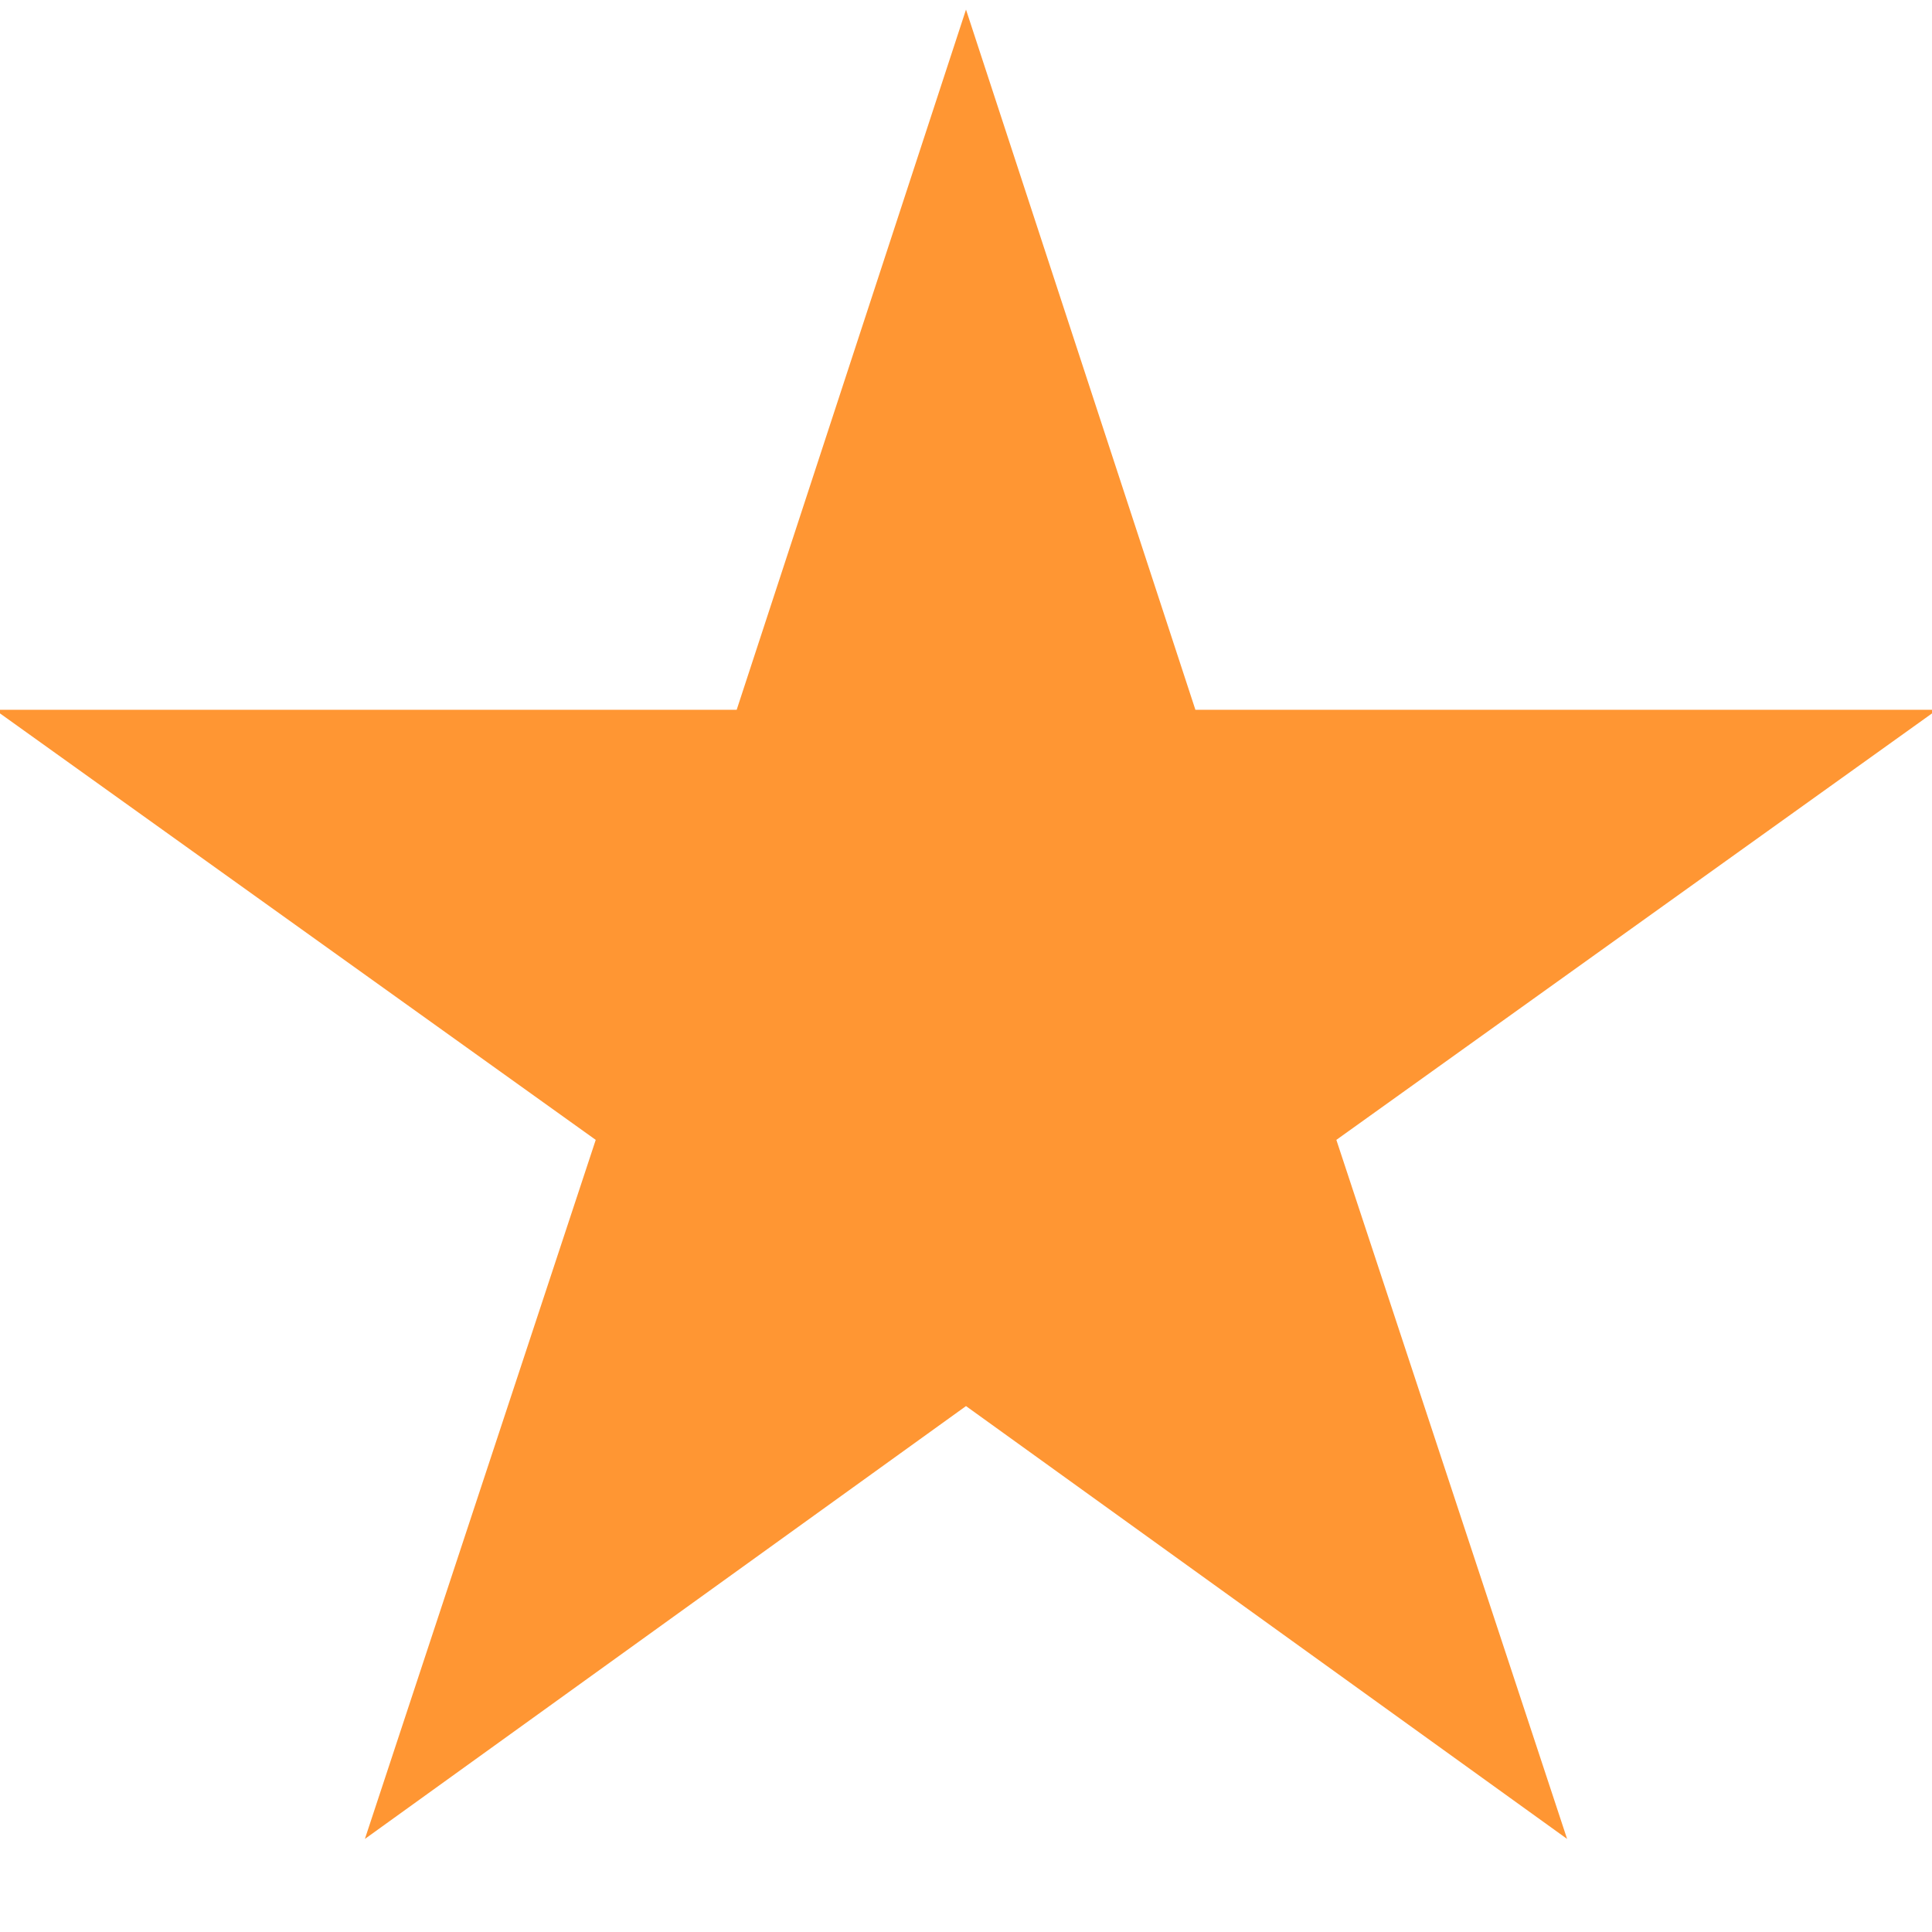 <svg width="23" height="23" viewBox="0 0 23 23" fill="none" xmlns="http://www.w3.org/2000/svg">
<g clip-path="url('#clip0_165_316')">
<path d="M18.656 21.892L11.5 16.739L4.344 21.892L7.092 13.57L-0.06 8.45H8.77L11.5 0.114L14.231 8.45H23.06L15.909 13.57L18.656 21.892Z" fill="#FF9633"></path>
</g>
<defs>
<clipPath id="clip0_165_316">
<rect width="23" height="22.535" fill="white"></rect>
</clipPath>
</defs>
</svg>
